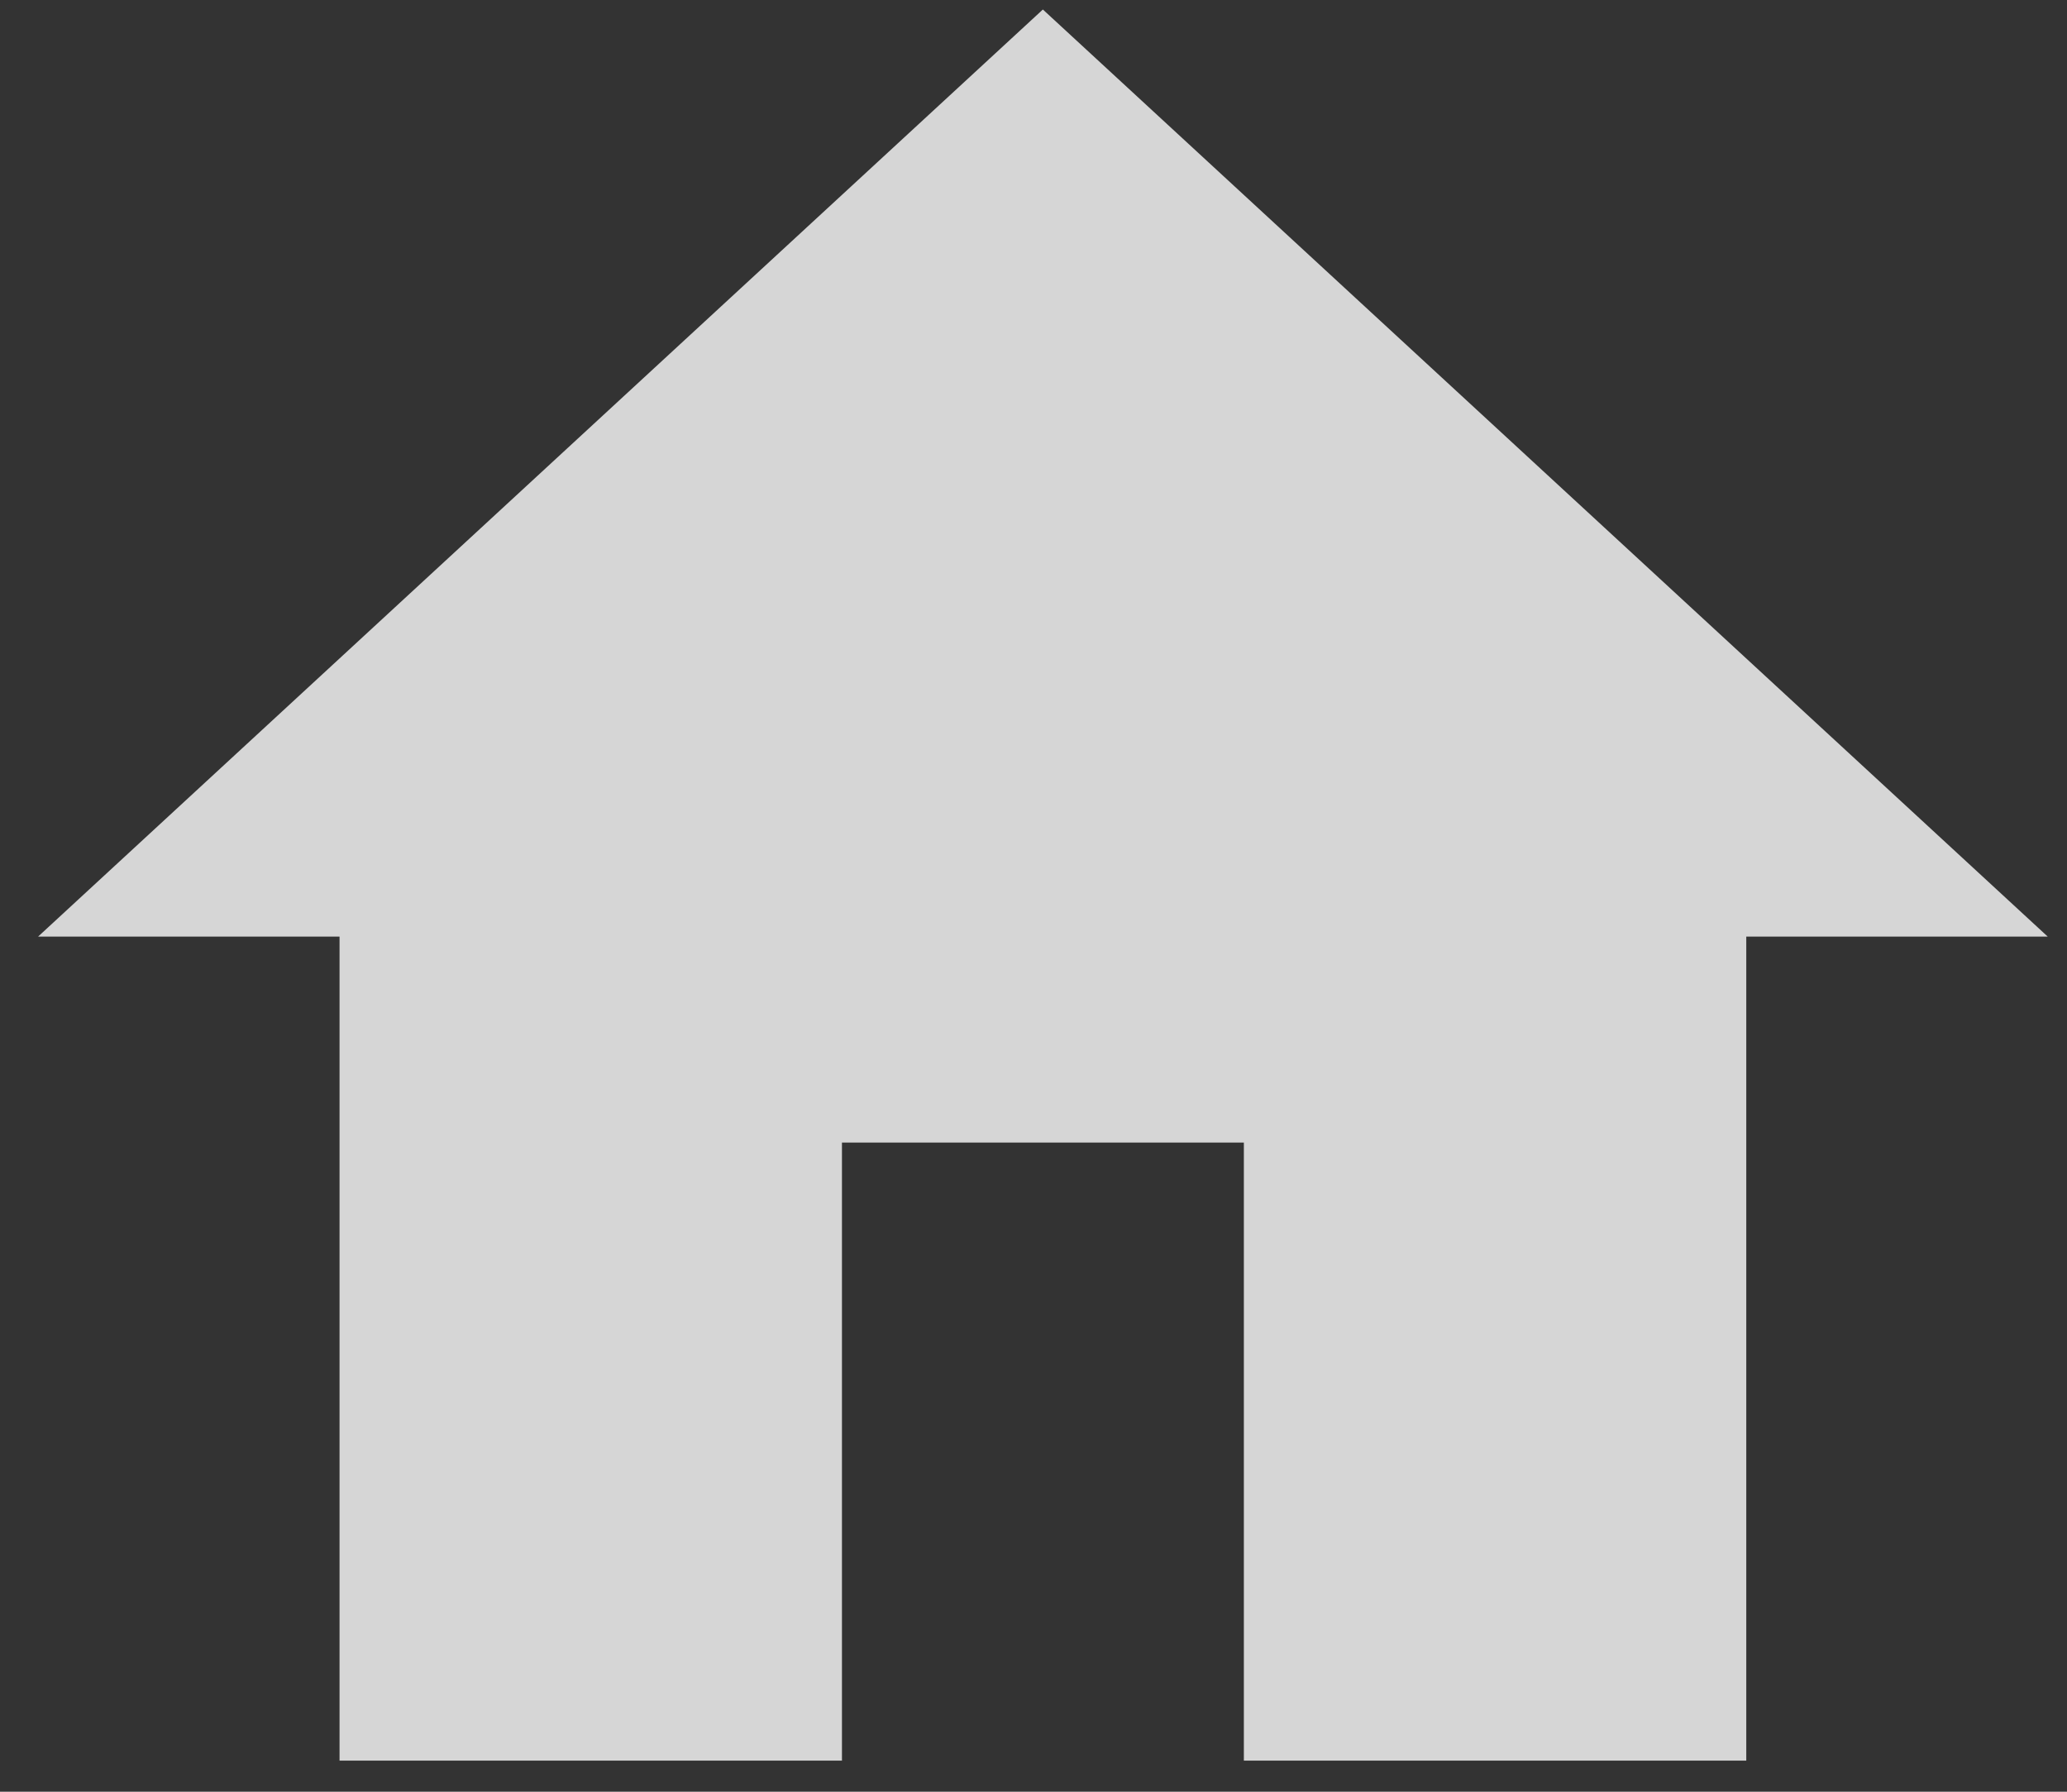 <svg width="30" height="26" viewBox="0 0 30 26" fill="none" xmlns="http://www.w3.org/2000/svg">
<rect x="0" y="0" width="30" height="26" fill="#333333" stroke="none"/>
<g opacity="0.8">
<path d="M12.22 25.549V16.58H18.053V25.549H25.345V13.591H29.72L15.136 0.138L0.553 13.591H4.928V25.549H12.22Z" fill="white"/>
</g>
</svg>
